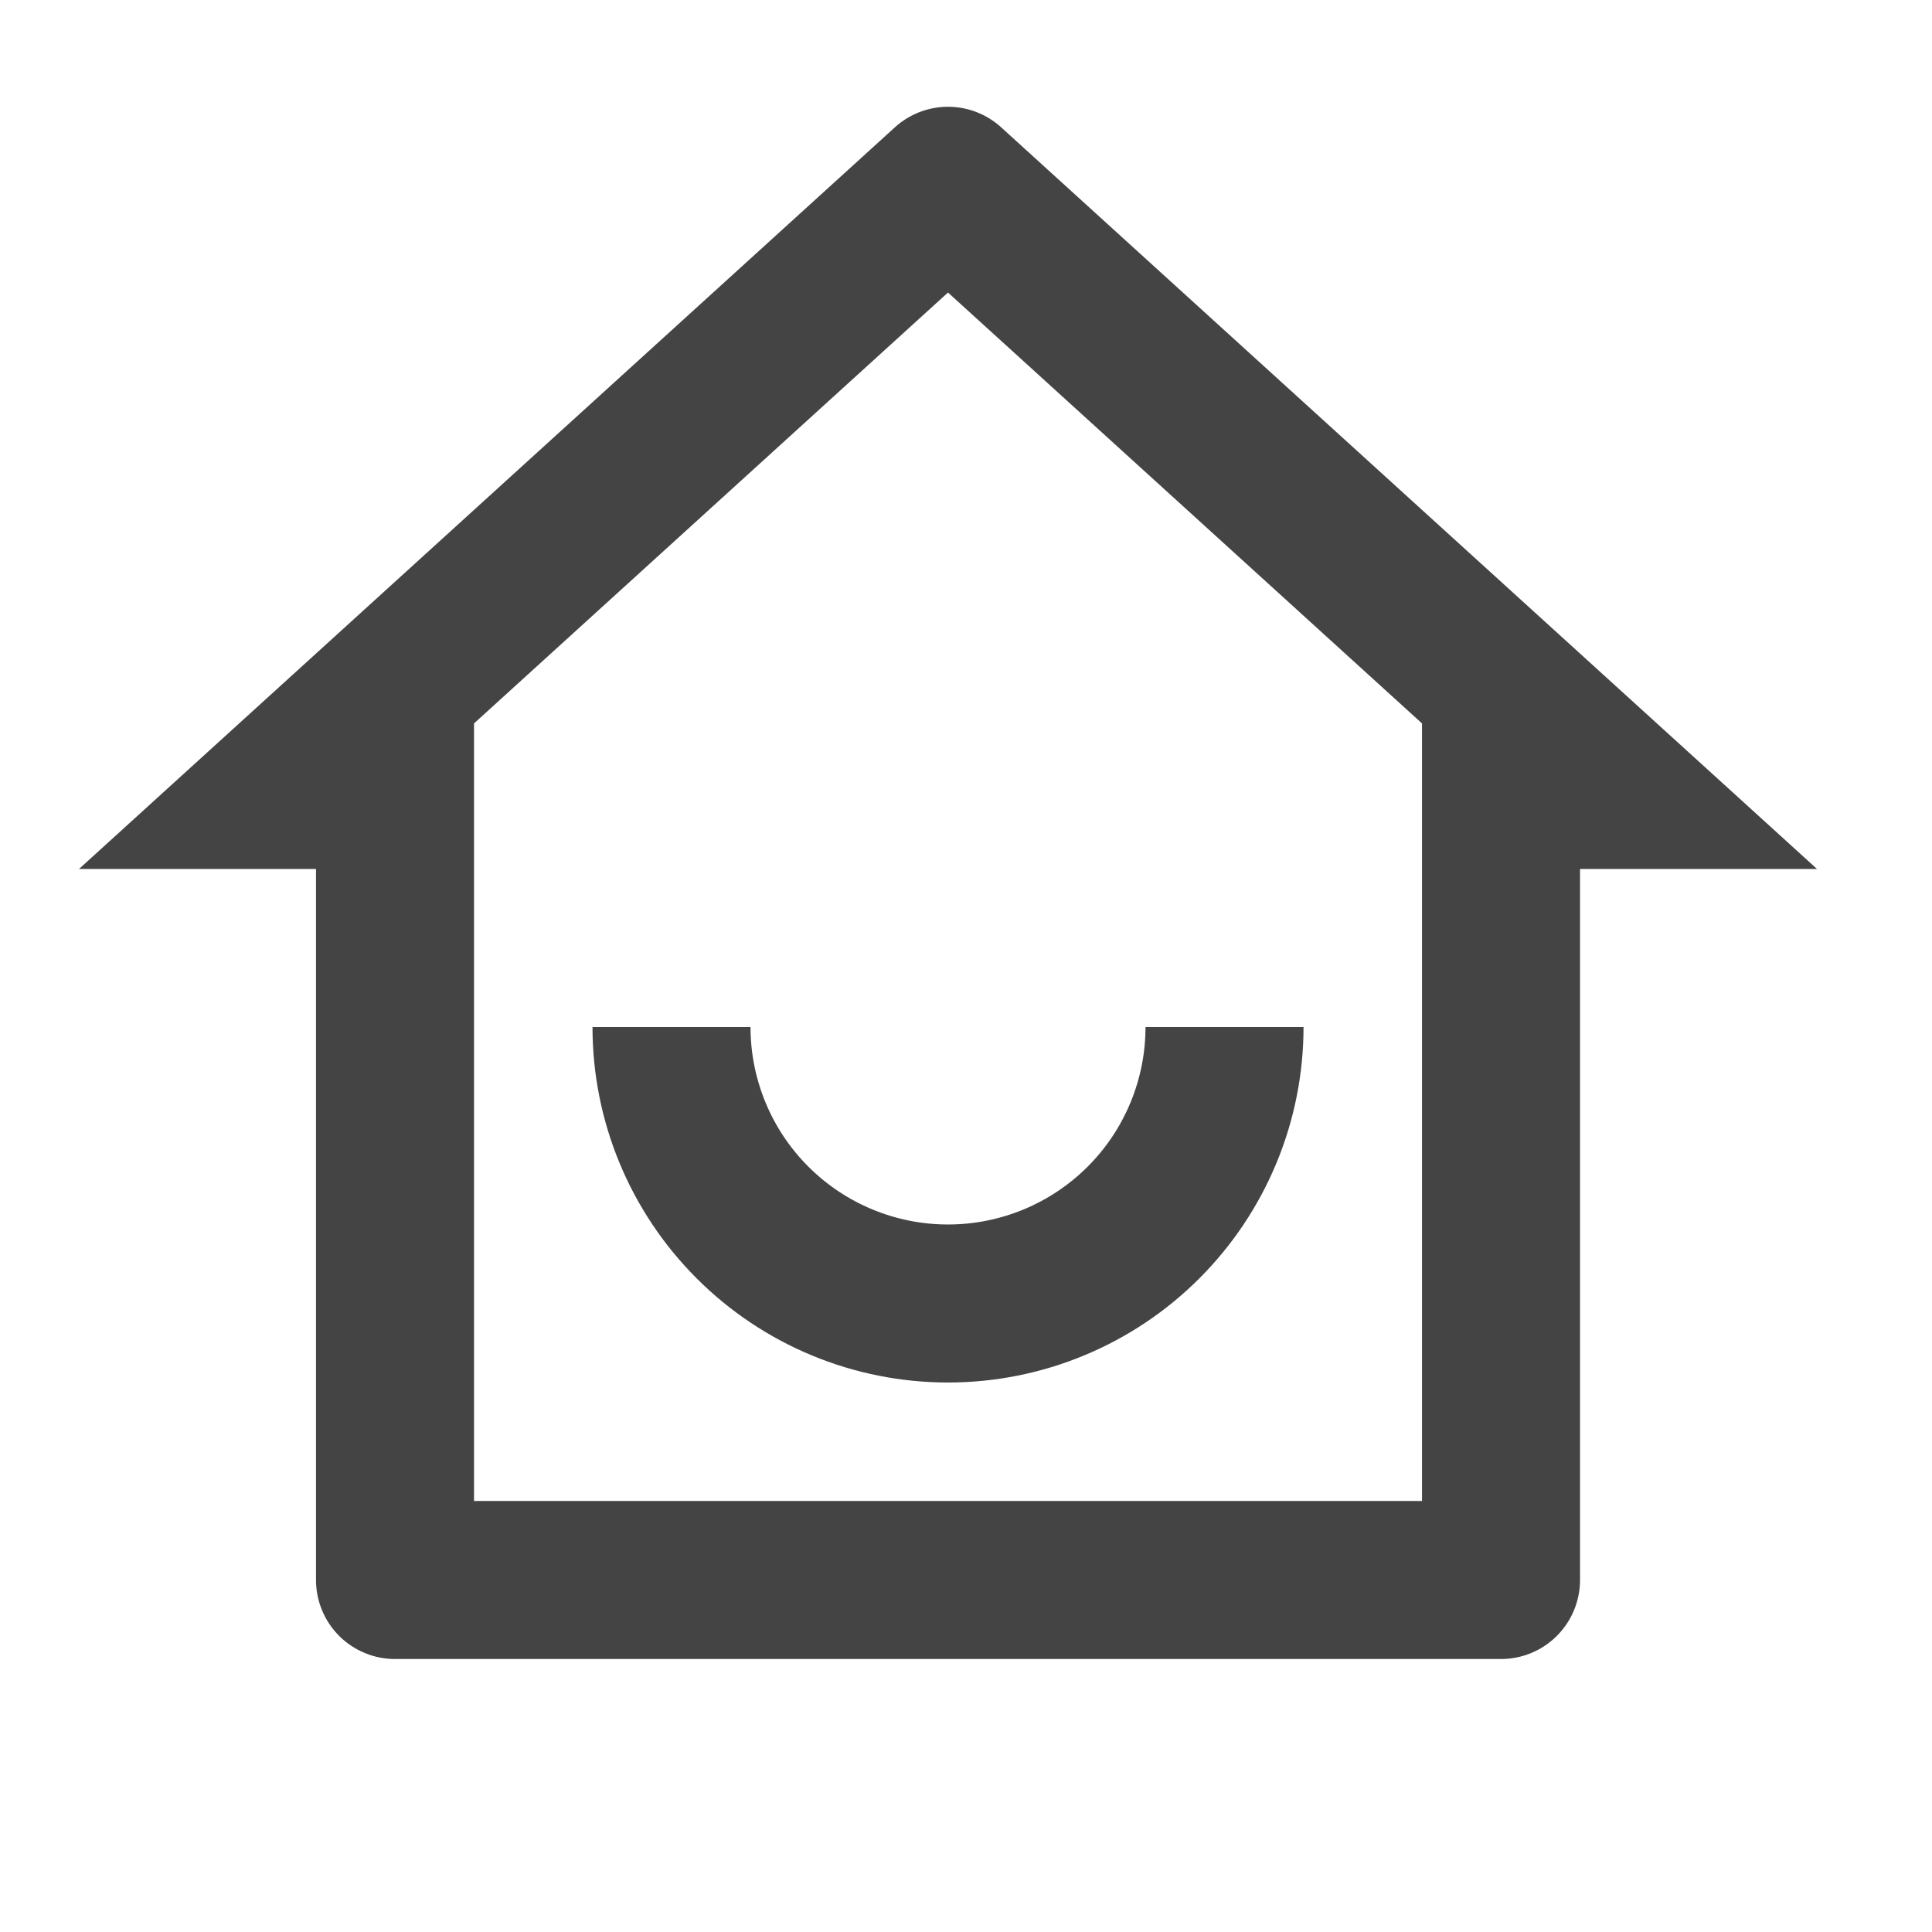 <svg width="34" height="34" viewBox="0 0 34 34" fill="none" xmlns="http://www.w3.org/2000/svg">
<path d="M8.342 26.415H25.025V12.731L16.683 5.148L8.342 12.731V26.415ZM26.415 29.196H6.951C6.583 29.196 6.229 29.049 5.968 28.789C5.708 28.528 5.561 28.174 5.561 27.805V15.293H1.39L15.748 2.241C16.004 2.008 16.337 1.879 16.683 1.879C17.029 1.879 17.363 2.008 17.619 2.241L31.977 15.293H27.806V27.805C27.806 28.174 27.659 28.528 27.398 28.789C27.138 29.049 26.784 29.196 26.415 29.196ZM10.427 18.074H13.208C13.208 18.995 13.574 19.88 14.226 20.531C14.878 21.183 15.762 21.549 16.683 21.549C17.605 21.549 18.489 21.183 19.141 20.531C19.793 19.88 20.159 18.995 20.159 18.074H22.94C22.94 19.733 22.28 21.324 21.107 22.497C19.934 23.671 18.343 24.33 16.683 24.33C15.024 24.33 13.433 23.671 12.26 22.497C11.086 21.324 10.427 19.733 10.427 18.074V18.074Z" fill="#444444"/>
</svg>
